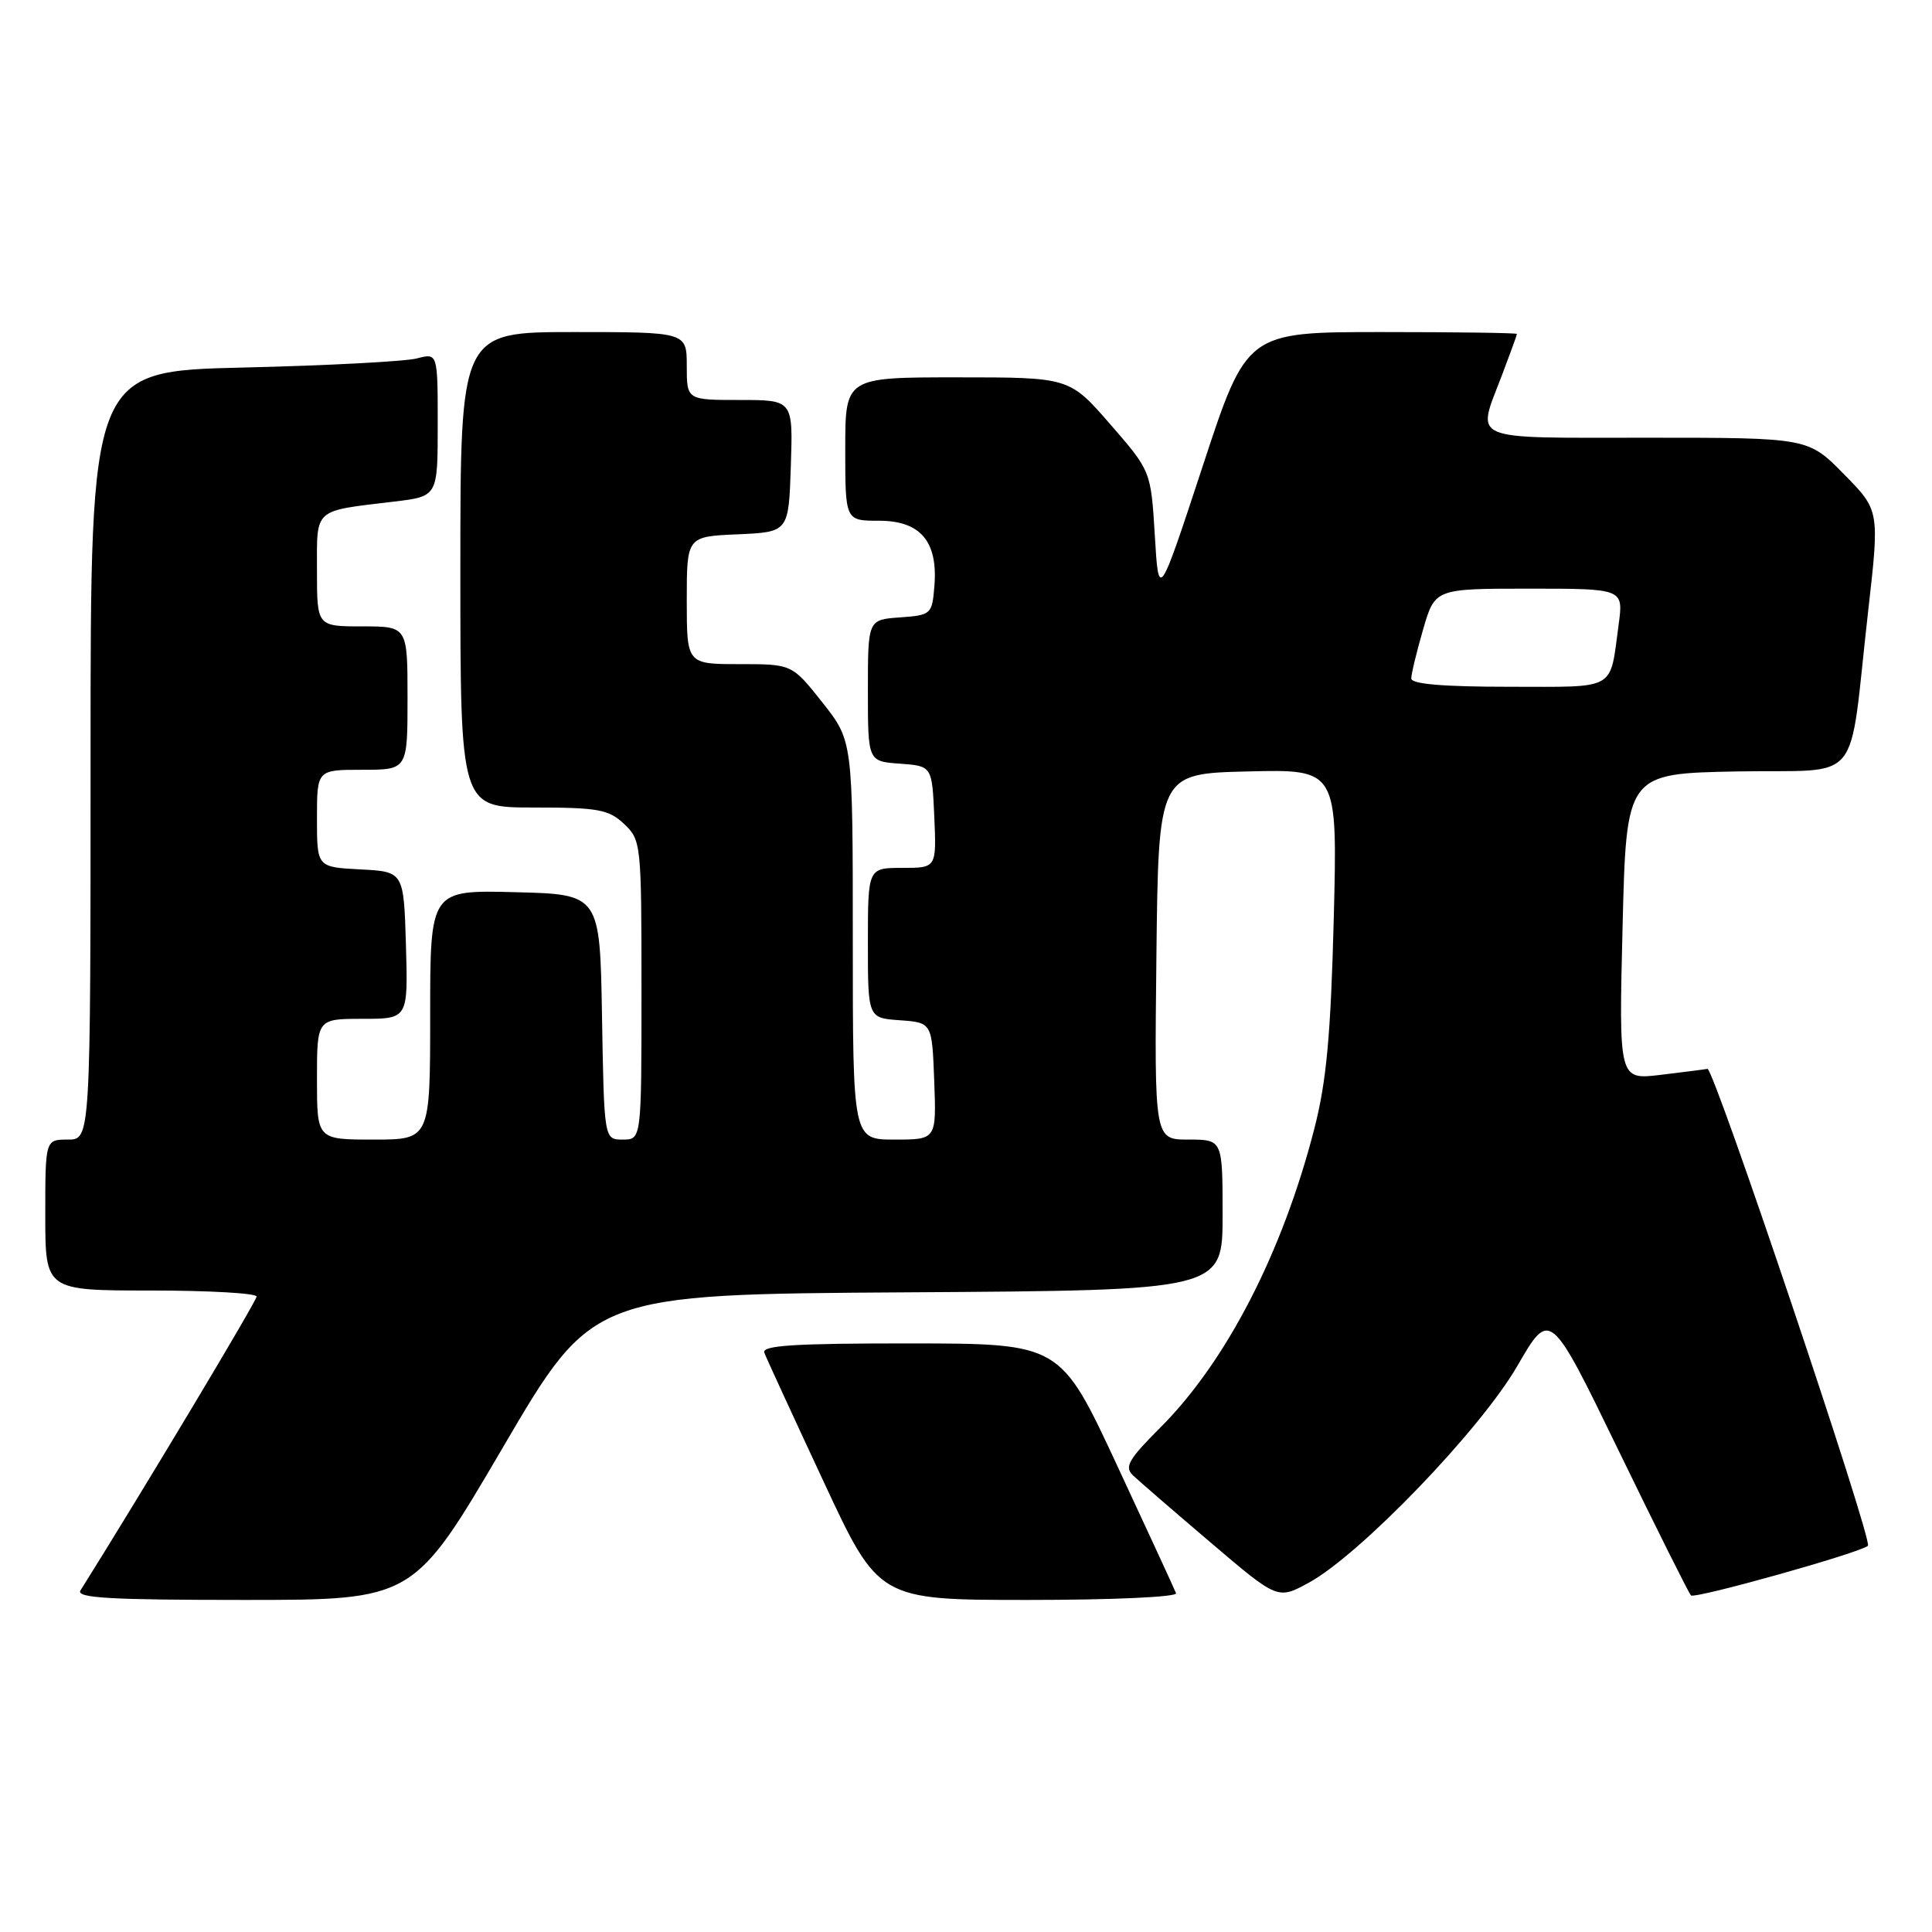 <?xml version="1.0" encoding="UTF-8" standalone="no"?>
<!DOCTYPE svg PUBLIC "-//W3C//DTD SVG 1.1//EN" "http://www.w3.org/Graphics/SVG/1.1/DTD/svg11.dtd" >
<svg xmlns="http://www.w3.org/2000/svg" xmlns:xlink="http://www.w3.org/1999/xlink" version="1.1" viewBox="0 0 256 256">
 <g >
 <path fill="currentColor"
d=" M 66.66 191.75 C 78.52 171.50 78.52 171.50 120.26 171.24 C 162.00 170.98 162.00 170.98 162.00 160.99 C 162.00 151.00 162.00 151.00 157.48 151.00 C 152.96 151.00 152.96 151.00 153.23 126.75 C 153.50 102.50 153.50 102.50 165.37 102.22 C 177.23 101.93 177.23 101.93 176.73 121.72 C 176.33 137.12 175.77 143.27 174.17 149.50 C 169.97 165.90 162.51 180.40 153.76 189.15 C 149.53 193.38 148.96 194.37 150.12 195.49 C 150.88 196.21 155.51 200.22 160.40 204.38 C 169.30 211.96 169.30 211.96 173.40 209.73 C 180.20 206.03 196.17 189.44 201.05 181.00 C 205.39 173.50 205.39 173.50 214.46 192.18 C 219.45 202.46 223.77 211.10 224.06 211.40 C 224.57 211.90 246.61 205.72 247.51 204.82 C 248.18 204.15 227.09 141.48 226.25 141.63 C 225.84 141.71 223.03 142.06 220.00 142.43 C 214.50 143.08 214.50 143.08 215.00 122.79 C 215.50 102.50 215.50 102.50 230.17 102.22 C 247.08 101.91 244.86 104.61 247.53 81.07 C 249.06 67.63 249.06 67.63 244.32 62.82 C 239.58 58.00 239.58 58.00 218.29 58.00 C 194.26 58.00 195.64 58.59 199.00 49.76 C 200.10 46.87 201.00 44.39 201.00 44.25 C 201.00 44.11 192.95 44.00 183.10 44.00 C 165.20 44.00 165.20 44.00 159.37 61.75 C 153.53 79.50 153.53 79.50 153.02 70.95 C 152.50 62.41 152.50 62.41 147.10 56.20 C 141.70 50.00 141.70 50.00 126.85 50.00 C 112.00 50.00 112.00 50.00 112.00 59.50 C 112.00 69.00 112.00 69.00 116.48 69.00 C 121.97 69.00 124.30 71.75 123.81 77.67 C 123.51 81.40 123.39 81.51 119.25 81.81 C 115.00 82.11 115.00 82.11 115.00 91.50 C 115.00 100.89 115.00 100.89 119.25 101.19 C 123.50 101.50 123.50 101.50 123.80 108.25 C 124.09 115.00 124.09 115.00 119.55 115.00 C 115.00 115.00 115.00 115.00 115.00 124.94 C 115.00 134.89 115.00 134.89 119.25 135.19 C 123.50 135.50 123.50 135.50 123.79 143.25 C 124.08 151.00 124.08 151.00 118.54 151.00 C 113.00 151.00 113.00 151.00 113.00 124.59 C 113.00 98.18 113.00 98.18 108.98 93.09 C 104.95 88.00 104.95 88.00 97.98 88.00 C 91.00 88.00 91.00 88.00 91.00 79.55 C 91.00 71.09 91.00 71.09 97.75 70.80 C 104.50 70.50 104.50 70.50 104.79 61.75 C 105.08 53.00 105.08 53.00 98.04 53.00 C 91.00 53.00 91.00 53.00 91.00 48.50 C 91.00 44.00 91.00 44.00 76.00 44.00 C 61.00 44.00 61.00 44.00 61.00 75.50 C 61.00 107.00 61.00 107.00 70.69 107.00 C 79.25 107.00 80.64 107.25 82.69 109.17 C 84.95 111.31 85.00 111.74 85.00 131.17 C 85.00 151.00 85.00 151.00 82.52 151.00 C 80.05 151.00 80.05 151.00 79.77 134.75 C 79.50 118.50 79.50 118.50 68.25 118.22 C 57.00 117.93 57.00 117.93 57.00 134.47 C 57.00 151.00 57.00 151.00 49.50 151.00 C 42.00 151.00 42.00 151.00 42.00 143.00 C 42.00 135.00 42.00 135.00 48.04 135.00 C 54.07 135.00 54.07 135.00 53.79 125.25 C 53.50 115.50 53.50 115.50 47.75 115.20 C 42.00 114.90 42.00 114.90 42.00 108.45 C 42.00 102.00 42.00 102.00 48.00 102.00 C 54.00 102.00 54.00 102.00 54.00 92.50 C 54.00 83.00 54.00 83.00 48.00 83.00 C 42.00 83.00 42.00 83.00 42.00 75.61 C 42.00 67.24 41.43 67.76 52.25 66.46 C 58.00 65.77 58.00 65.77 58.00 56.27 C 58.00 46.77 58.00 46.77 55.25 47.49 C 53.74 47.89 43.39 48.44 32.25 48.70 C 12.00 49.18 12.00 49.18 12.00 100.09 C 12.00 151.00 12.00 151.00 9.00 151.00 C 6.00 151.00 6.00 151.00 6.00 161.00 C 6.00 171.00 6.00 171.00 20.00 171.00 C 27.70 171.00 34.00 171.36 34.00 171.80 C 34.00 172.40 19.00 197.44 10.66 210.75 C 10.05 211.74 14.62 212.00 32.34 212.00 C 54.80 212.00 54.80 212.00 66.66 191.75 Z  M 155.83 211.11 C 155.65 210.63 152.12 202.98 148.00 194.13 C 140.50 178.03 140.50 178.03 120.64 178.01 C 105.16 178.00 100.89 178.28 101.28 179.25 C 101.54 179.94 105.06 187.59 109.10 196.25 C 116.43 212.00 116.43 212.00 136.30 212.00 C 147.41 212.00 156.02 211.61 155.83 211.11 Z  M 187.00 89.90 C 187.00 89.30 187.71 86.38 188.57 83.40 C 190.14 78.00 190.14 78.00 202.63 78.00 C 215.12 78.00 215.12 78.00 214.48 82.75 C 213.27 91.64 214.40 91.00 199.93 91.00 C 191.22 91.00 187.00 90.64 187.00 89.90 Z "/>
</g>
</svg>